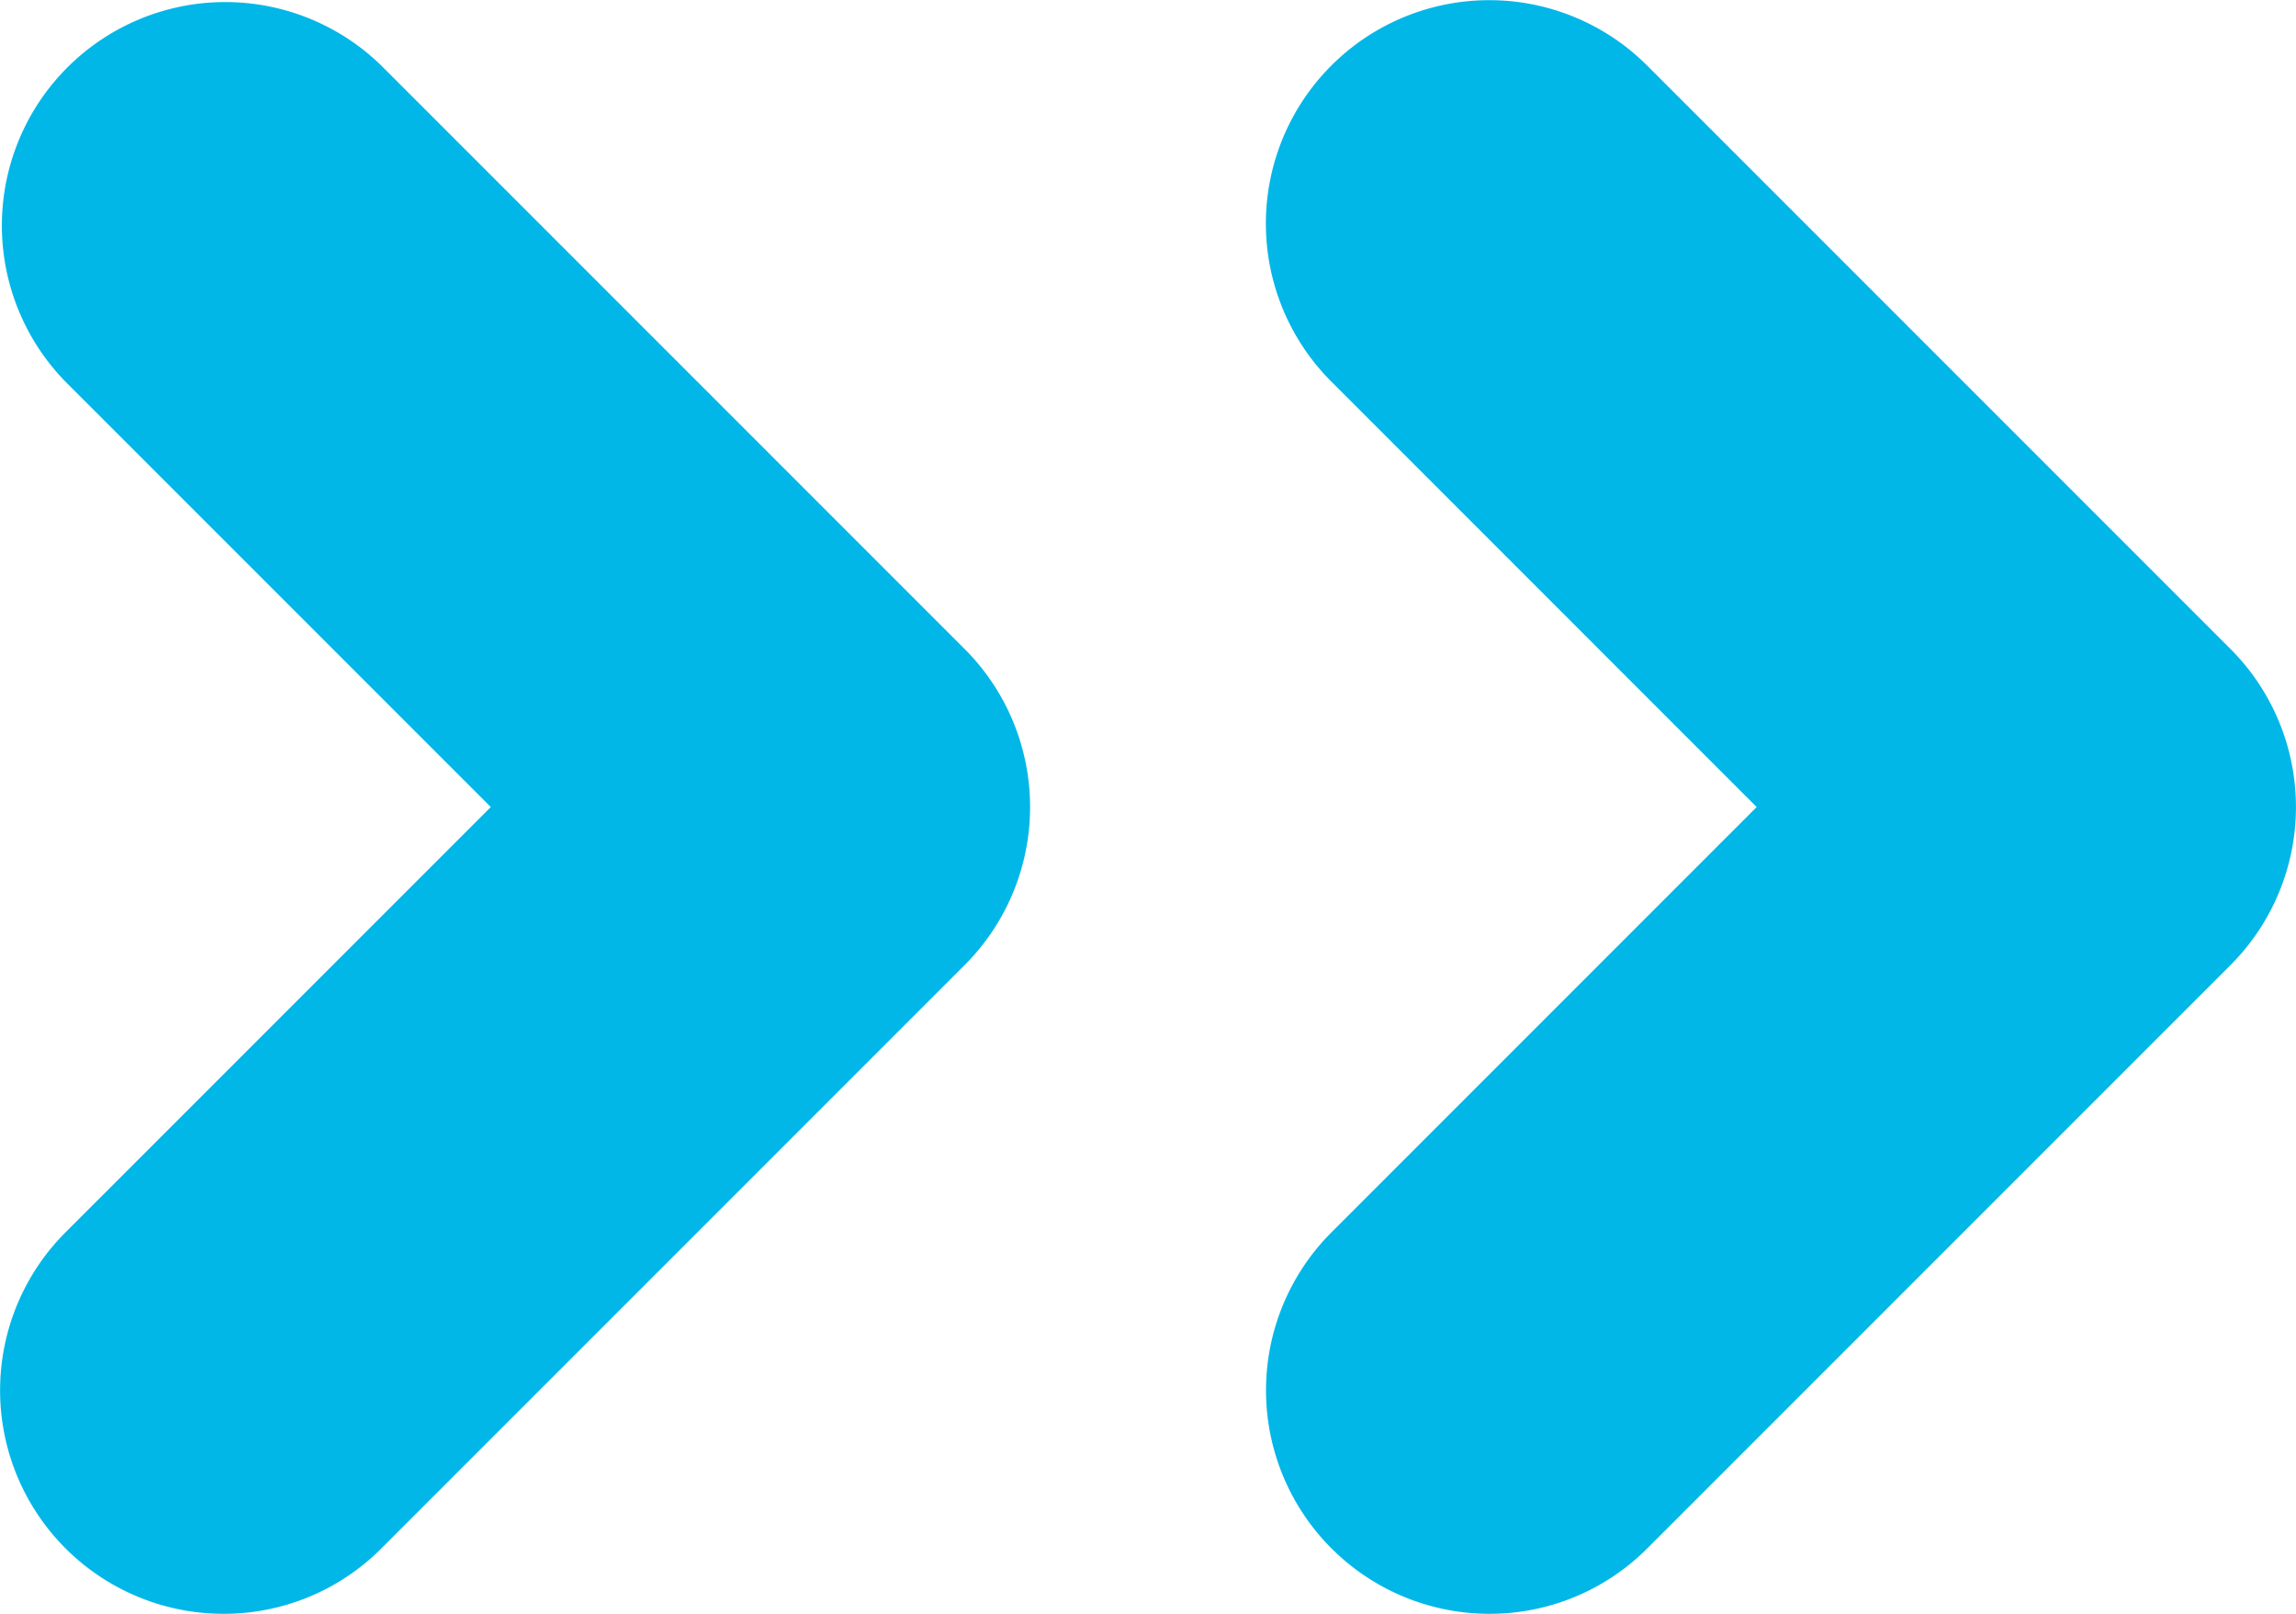 <svg xmlns="http://www.w3.org/2000/svg" width="36.134" height="25.392" viewBox="0 0 36.134 25.392">
  <g id="flechaDer" transform="translate(-684.034 -417.699)">
    <g id="Grupo_975" data-name="Grupo 975" transform="translate(-2349.599 -79.98)">
      <g id="Grupo_972" data-name="Grupo 972">
        <g id="Grupo_971" data-name="Grupo 971">
          <path id="Trazado_5921" data-name="Trazado 5921" d="M3057.07,523.071a3.516,3.516,0,0,1-2.485-6l6.694-6.694-6.694-6.694a3.515,3.515,0,0,1,4.971-4.972l9.181,9.18a3.517,3.517,0,0,1,0,4.972l-9.181,9.18A3.5,3.5,0,0,1,3057.07,523.071Z" fill="#01b7e8"/>
        </g>
      </g>
      <g id="Grupo_974" data-name="Grupo 974">
        <g id="Grupo_973" data-name="Grupo 973">
          <path id="Trazado_5922" data-name="Trazado 5922" d="M3037.148,523.071a3.516,3.516,0,0,1-2.486-6l6.695-6.694-6.695-6.694a3.516,3.516,0,0,1,4.972-4.972l9.181,9.18a3.517,3.517,0,0,1,0,4.972l-9.181,9.18A3.5,3.5,0,0,1,3037.148,523.071Z" fill="#01b7e8"/>
        </g>
      </g>
    </g>
  </g>
</svg>
